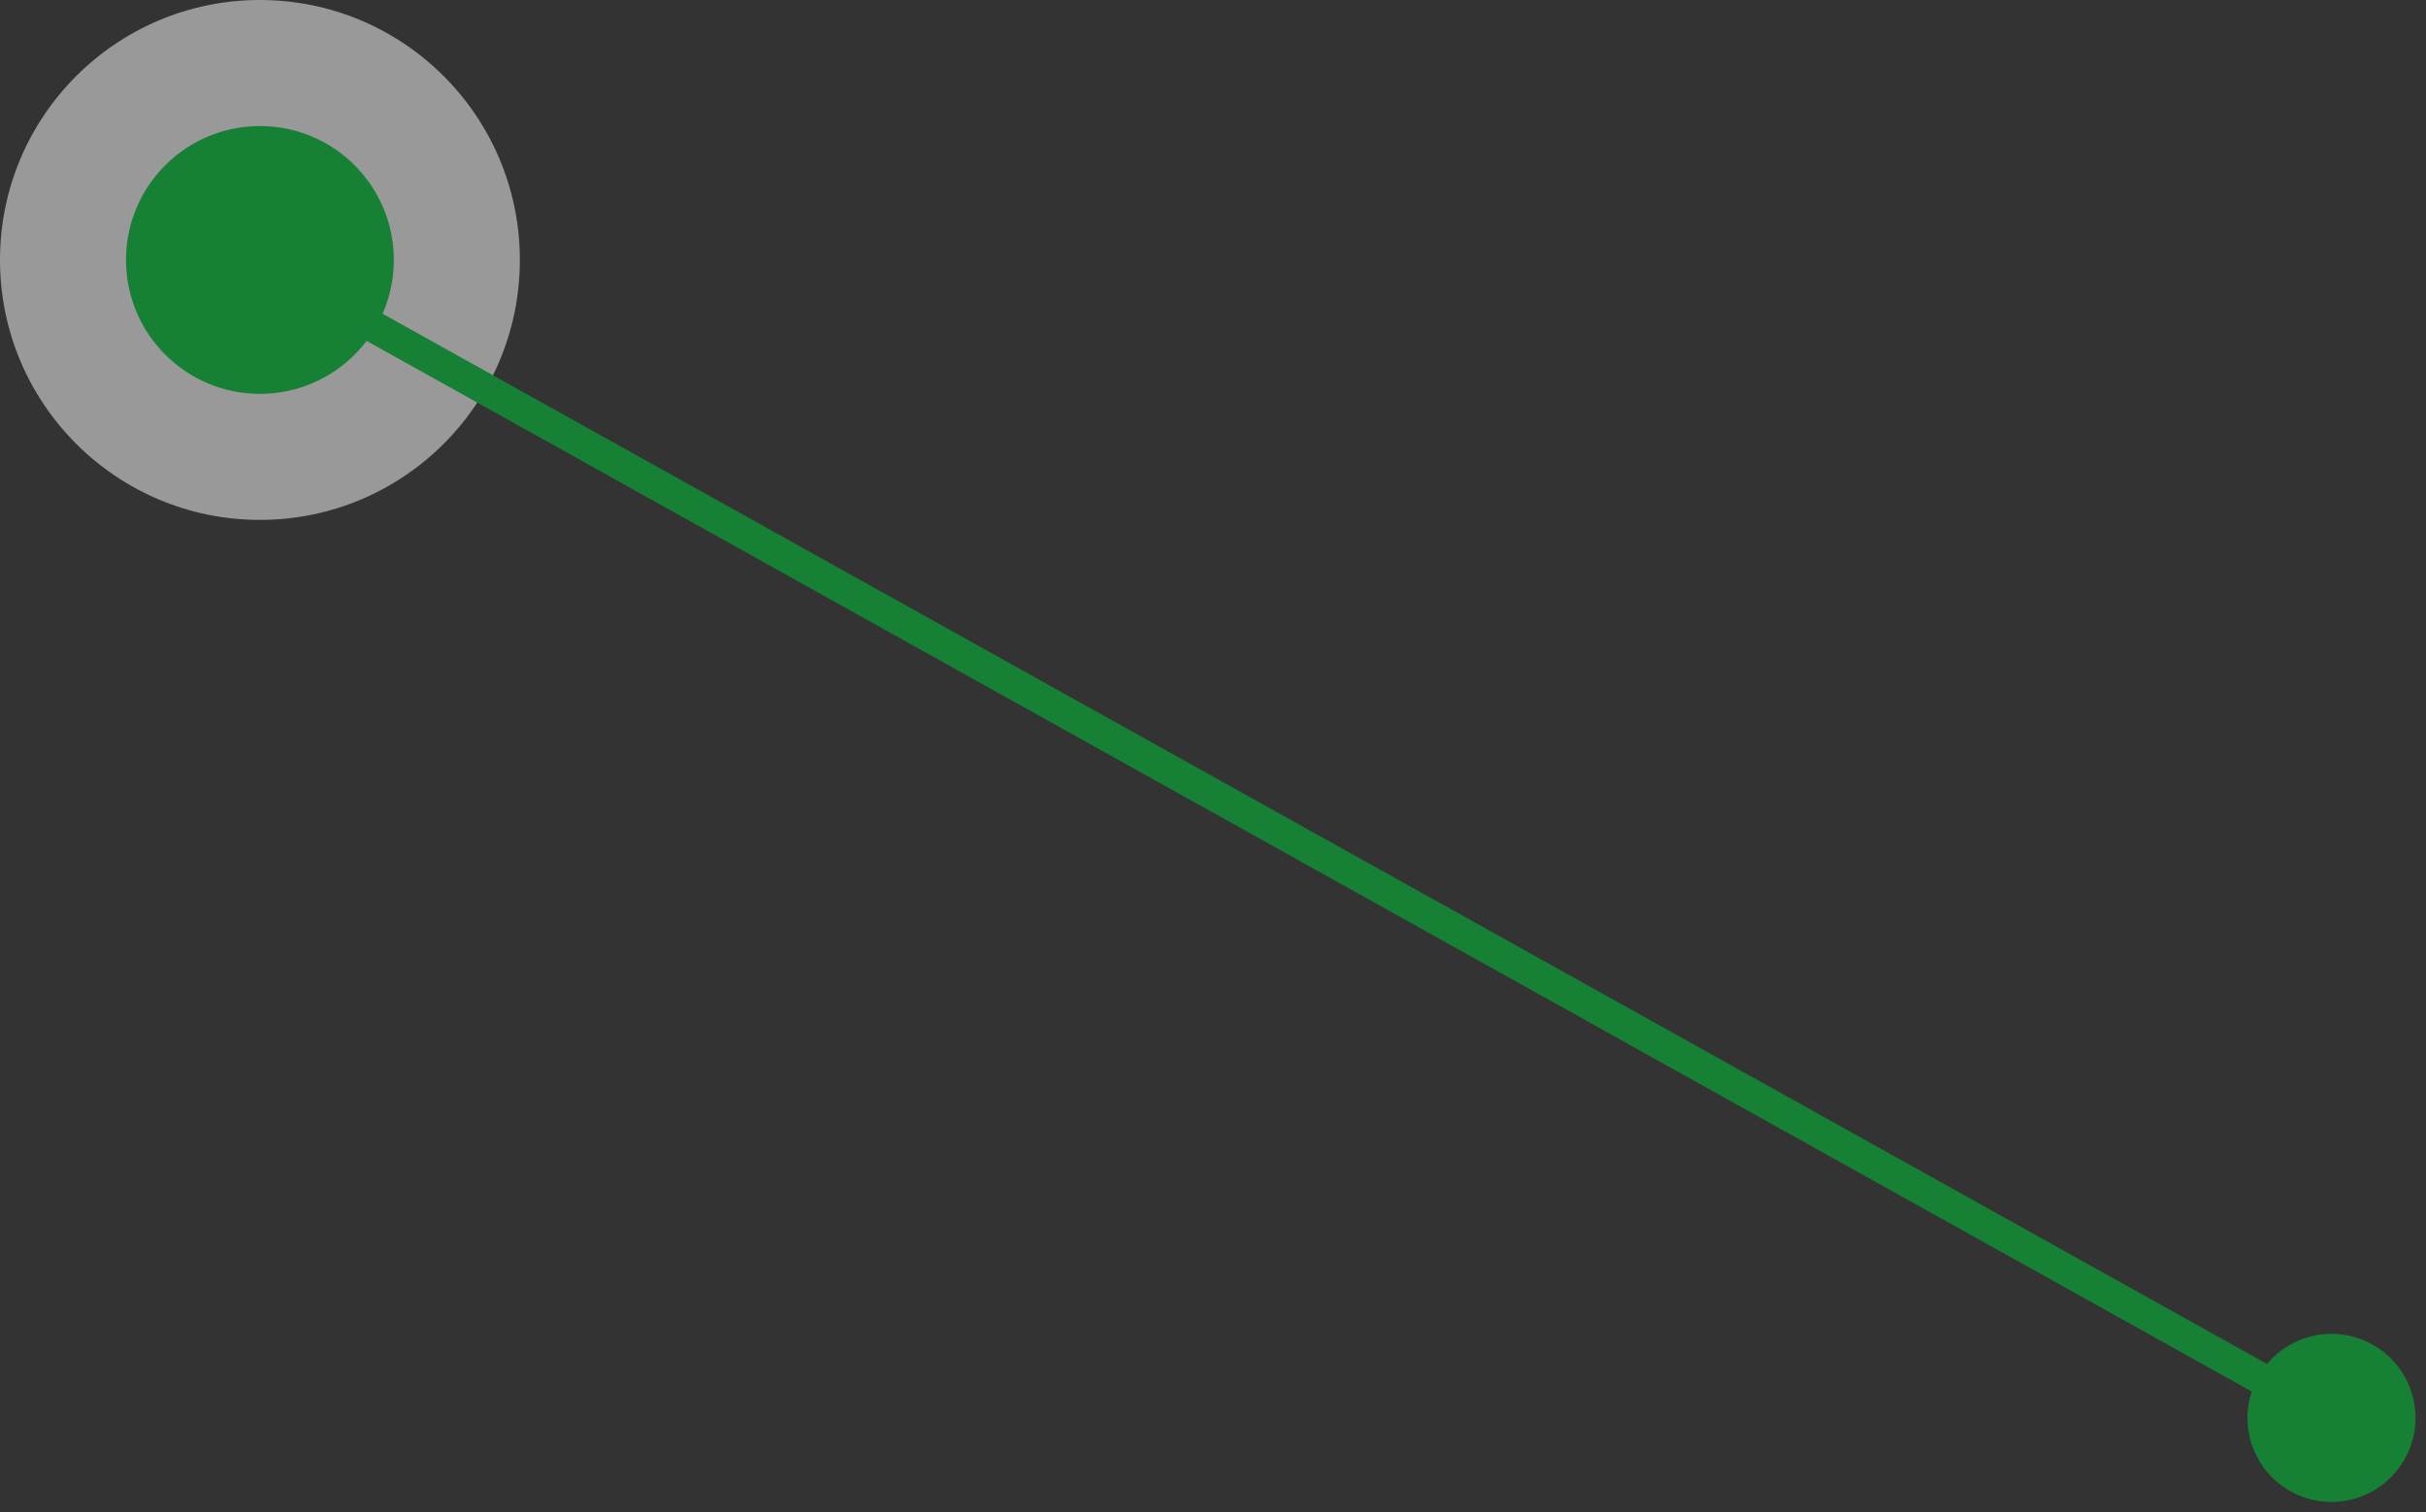 <svg width="154" height="96" viewBox="0 0 154 96" fill="none" xmlns="http://www.w3.org/2000/svg">
<rect x="0" y="0" width="154" height="96" fill="#333333" stroke="none"/>
<circle cx="16.5" cy="16.5" r="16.5" fill="white" fill-opacity="0.5"/>
<path d="M143.341 87.404C141.907 89.977 142.831 93.225 145.404 94.659C147.977 96.093 151.225 95.169 152.659 92.596C154.093 90.023 153.169 86.775 150.596 85.341C148.023 83.907 144.775 84.831 143.341 87.404ZM16.513 17.873L147.513 90.874L148.487 89.126L17.487 16.127L16.513 17.873Z" fill="#168034"/>
<circle cx="16.5" cy="16.5" r="8.5" fill="#168034"/>
</svg>
